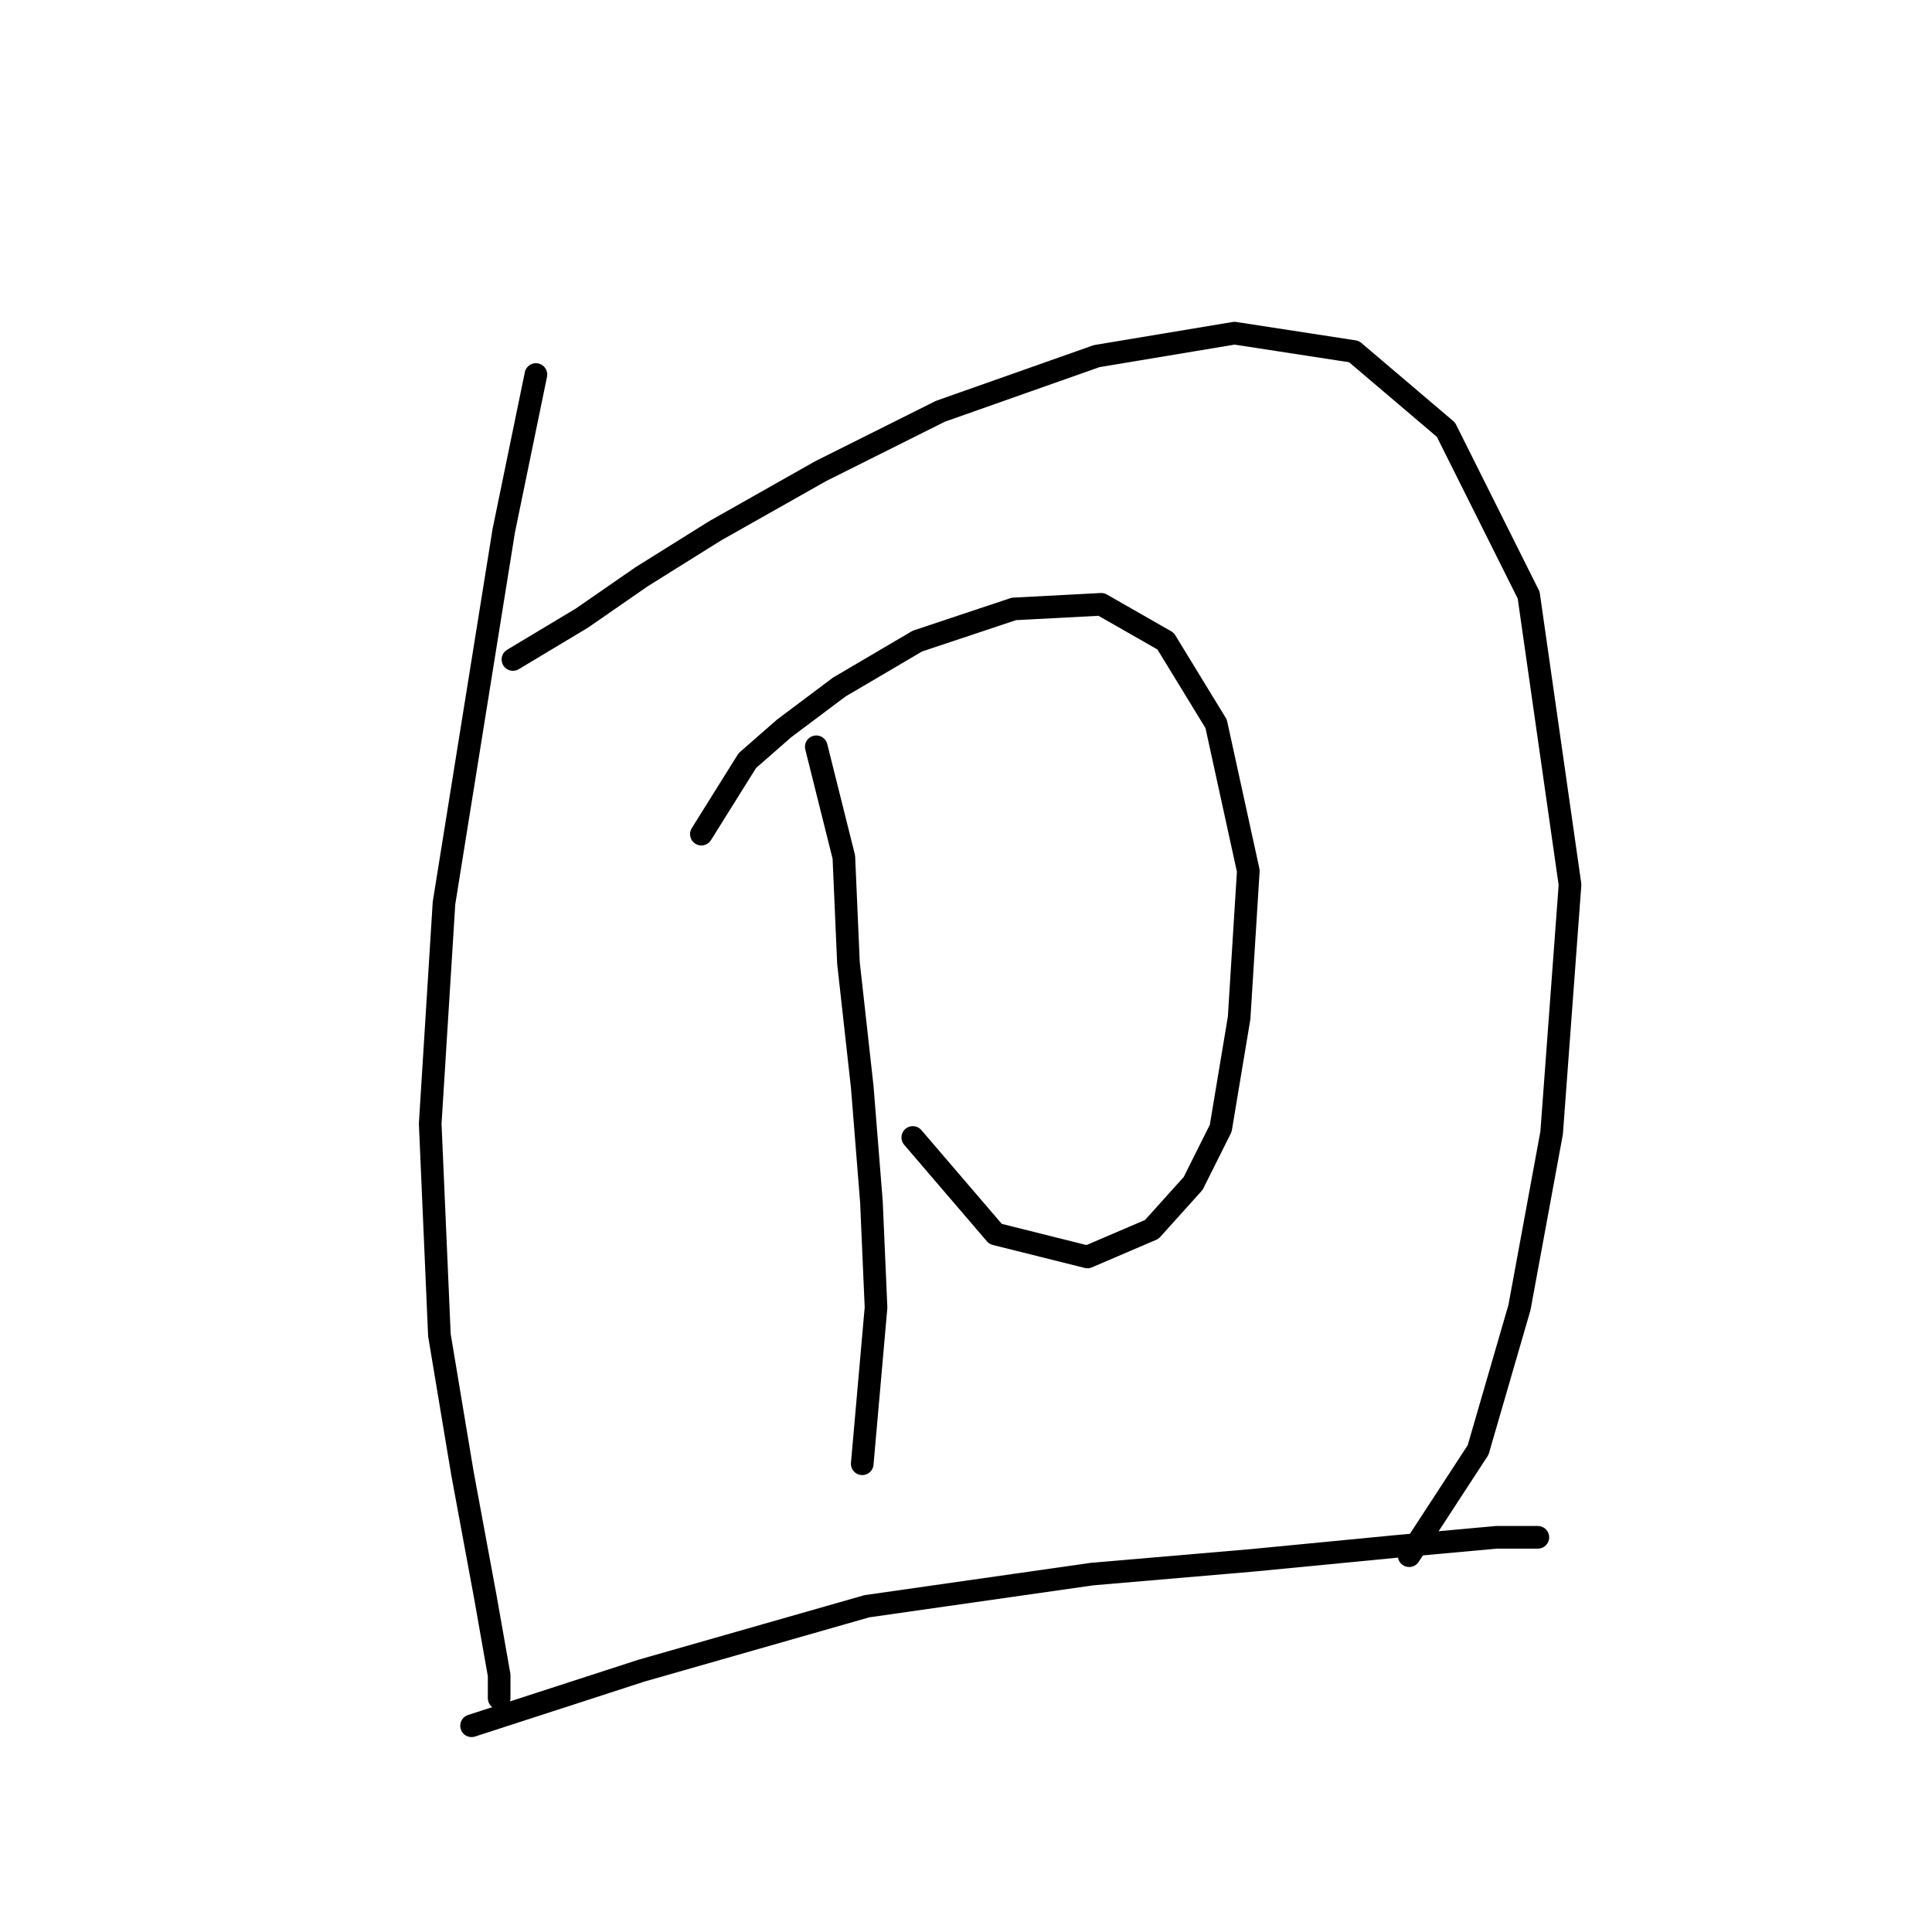 <?xml version="1.0" standalone="no"?>
    <svg width="256" height="256" xmlns="http://www.w3.org/2000/svg" version="1.1">
    <polyline stroke="black" stroke-width="3" stroke-linecap="round" fill="transparent" stroke-linejoin="round" points="71.012 49.626 66.749 70.332 58.832 119.661 57.005 148.893 58.223 176.907 61.268 195.176 64.313 211.619 66.14 221.972 66.14 225.017 66.14 225.017 " />
        <polyline stroke="black" stroke-width="3" stroke-linecap="round" fill="transparent" stroke-linejoin="round" points="67.967 87.384 77.102 81.903 85.019 76.422 94.763 70.332 108.77 62.415 124.604 54.498 145.31 47.19 163.58 44.145 179.413 46.581 191.593 56.934 202.555 78.858 208.036 117.225 205.6 150.111 201.337 173.253 195.856 192.131 186.721 206.138 186.721 206.138 " />
        <polyline stroke="black" stroke-width="3" stroke-linecap="round" fill="transparent" stroke-linejoin="round" points="92.936 110.526 99.026 100.782 103.898 96.519 111.206 91.038 121.559 84.948 134.348 80.685 145.919 80.076 154.445 84.948 161.144 95.91 165.407 115.398 164.189 134.886 161.753 149.502 158.099 156.81 152.618 162.9 144.092 166.554 131.912 163.509 120.95 150.72 120.95 150.72 " />
        <polyline stroke="black" stroke-width="3" stroke-linecap="round" fill="transparent" stroke-linejoin="round" points="108.161 98.955 111.815 113.571 112.424 127.578 114.251 144.021 115.469 159.246 116.078 173.253 114.251 193.958 114.251 193.958 " />
        <polyline stroke="black" stroke-width="3" stroke-linecap="round" fill="transparent" stroke-linejoin="round" points="62.486 228.671 85.019 221.363 114.86 212.837 144.701 208.574 166.016 206.747 184.894 204.92 198.292 203.702 203.773 203.702 203.773 203.702 " />
        </svg>